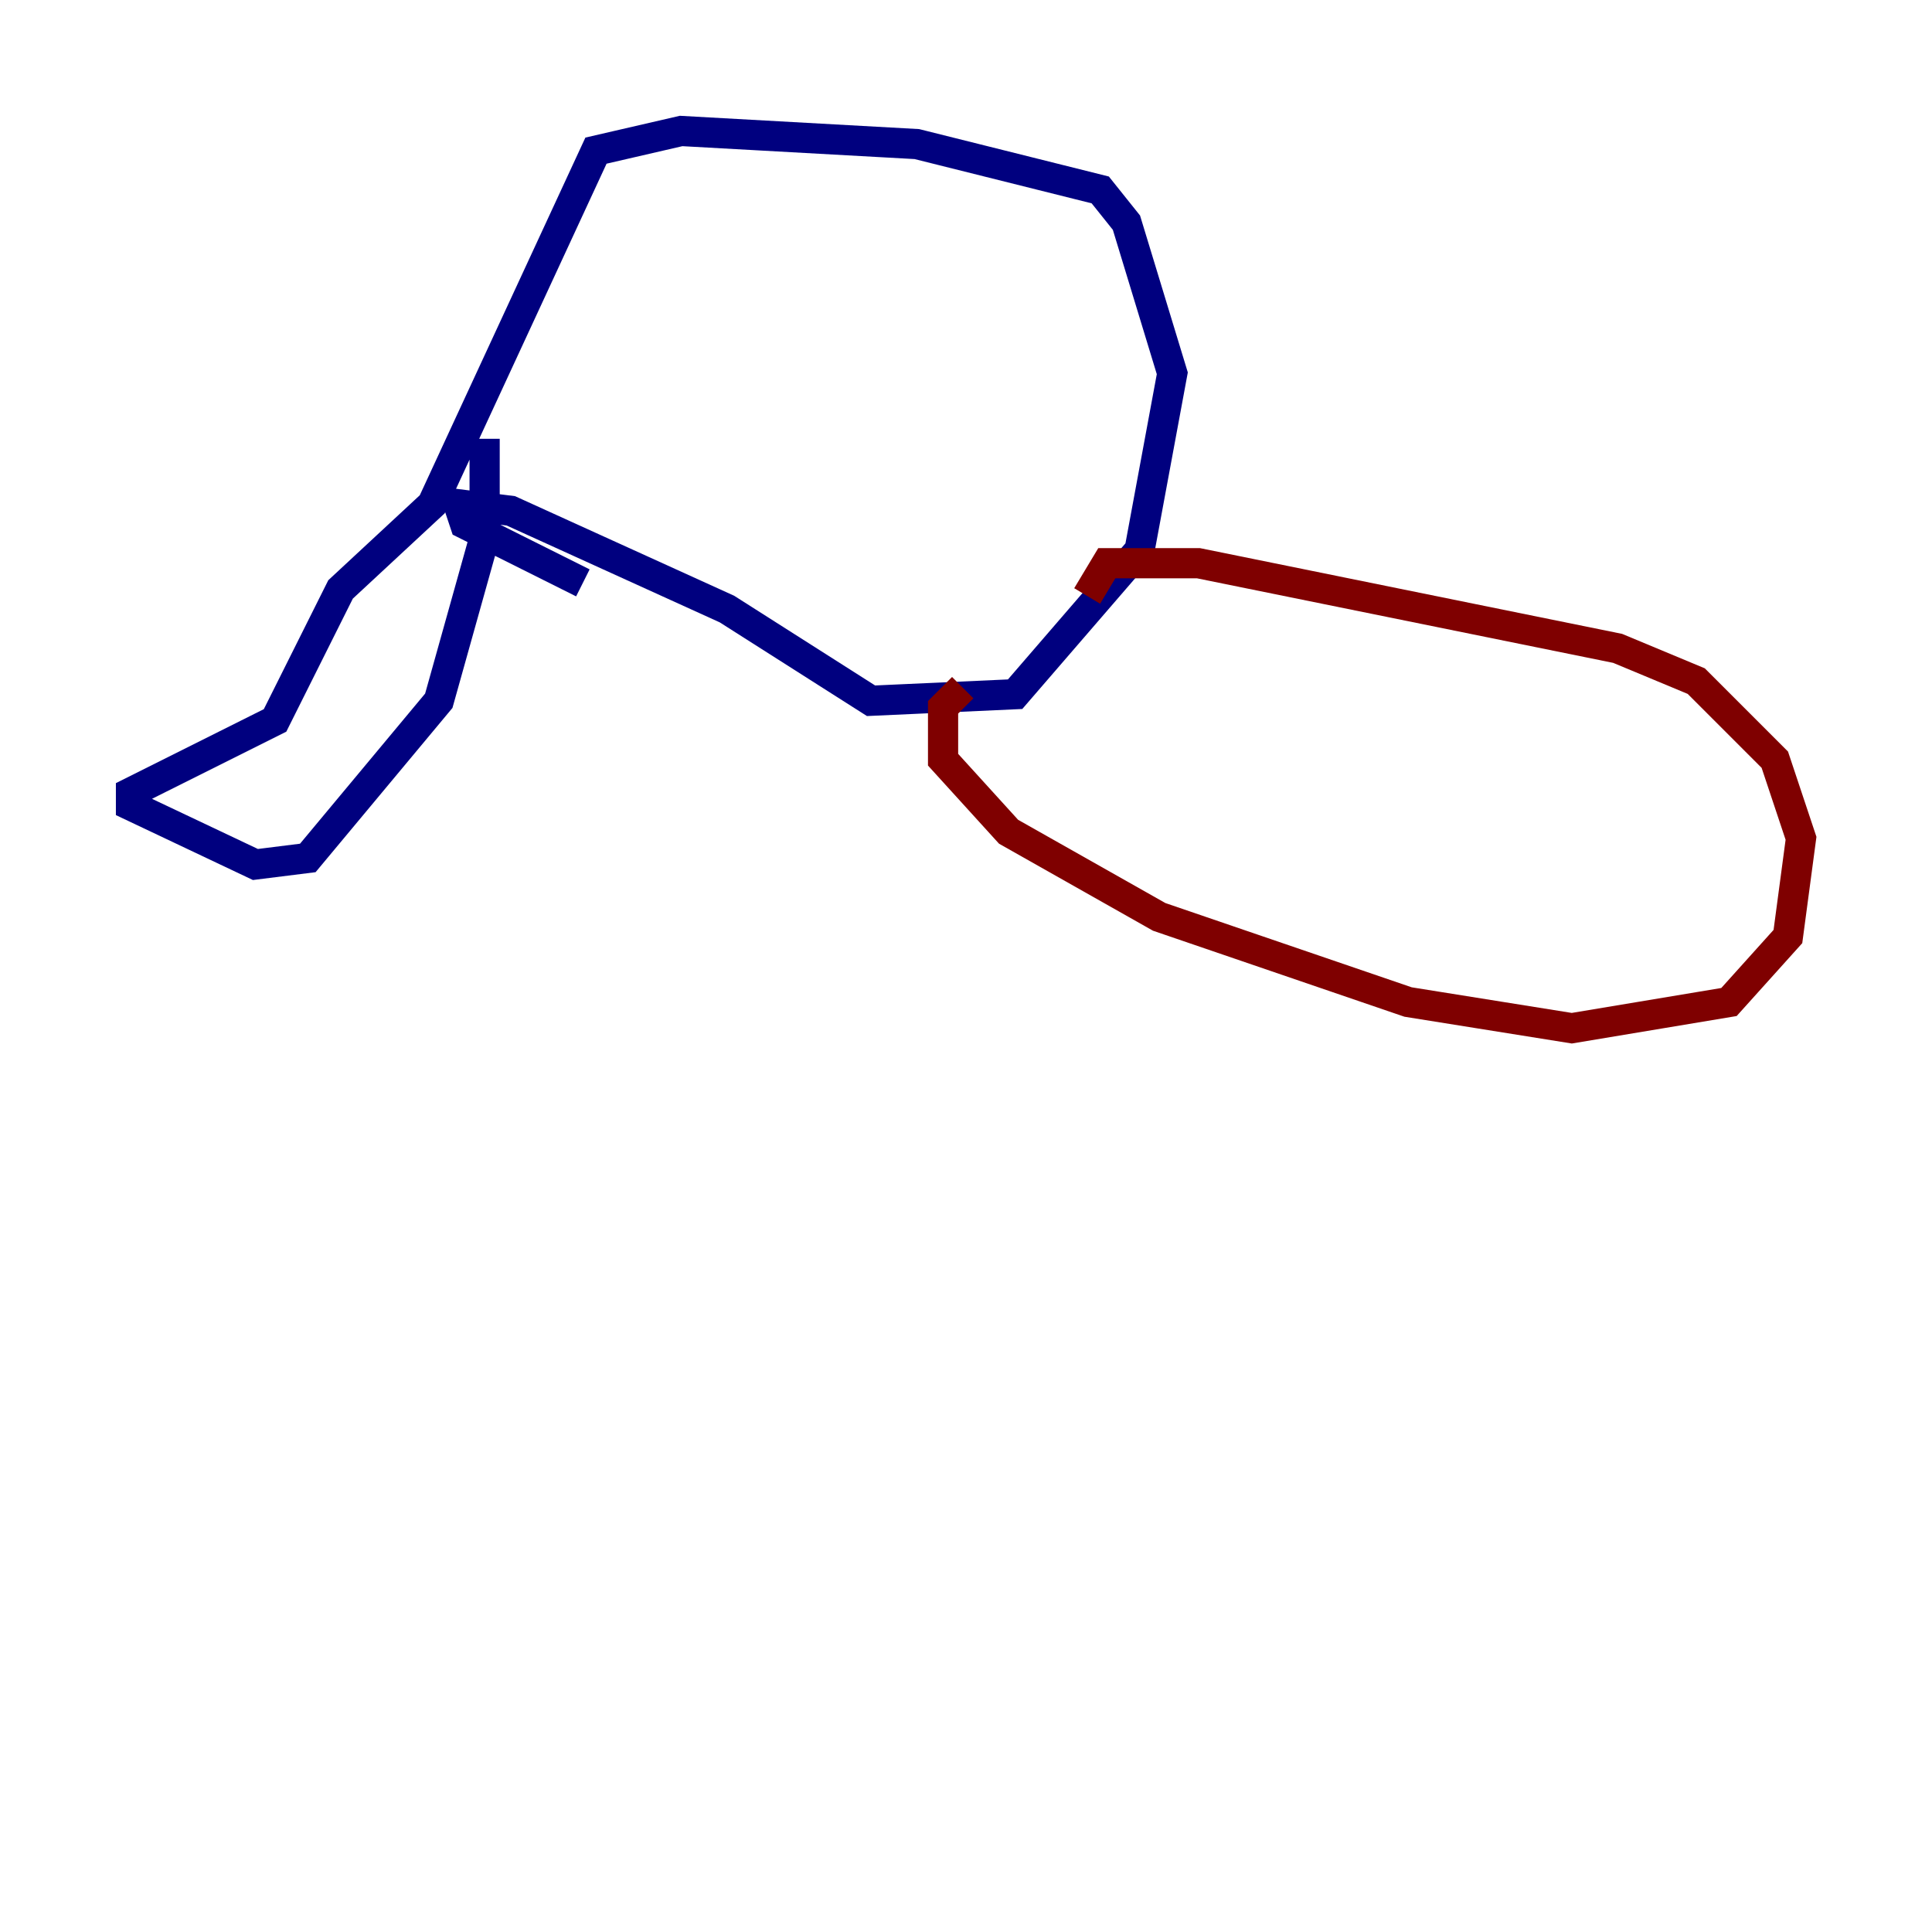 <?xml version="1.0" encoding="utf-8" ?>
<svg baseProfile="tiny" height="128" version="1.2" viewBox="0,0,128,128" width="128" xmlns="http://www.w3.org/2000/svg" xmlns:ev="http://www.w3.org/2001/xml-events" xmlns:xlink="http://www.w3.org/1999/xlink"><defs /><polyline fill="none" points="32.108,29.071 32.108,35.58 29.071,46.427 20.393,56.841 16.922,57.275 8.678,53.37 8.678,52.502 18.224,47.729 22.563,39.051 28.637,33.41 39.485,9.98 45.125,8.678 60.746,9.546 72.895,12.583 74.63,14.752 77.668,24.732 75.498,36.447 67.254,45.993 57.709,46.427 48.163,40.352 33.844,33.844 30.373,33.41 30.807,34.712 38.617,38.617" stroke="#00007f" stroke-width="2" /><polyline fill="none" points="63.783,45.559 62.481,46.861 62.481,50.332 66.82,55.105 76.8,60.746 93.288,66.386 104.136,68.122 114.549,66.386 118.454,62.047 119.322,55.539 117.586,50.332 112.38,45.125 107.173,42.956 79.403,37.315 73.329,37.315 72.027,39.485" stroke="#7f0000" stroke-width="2" /></svg>